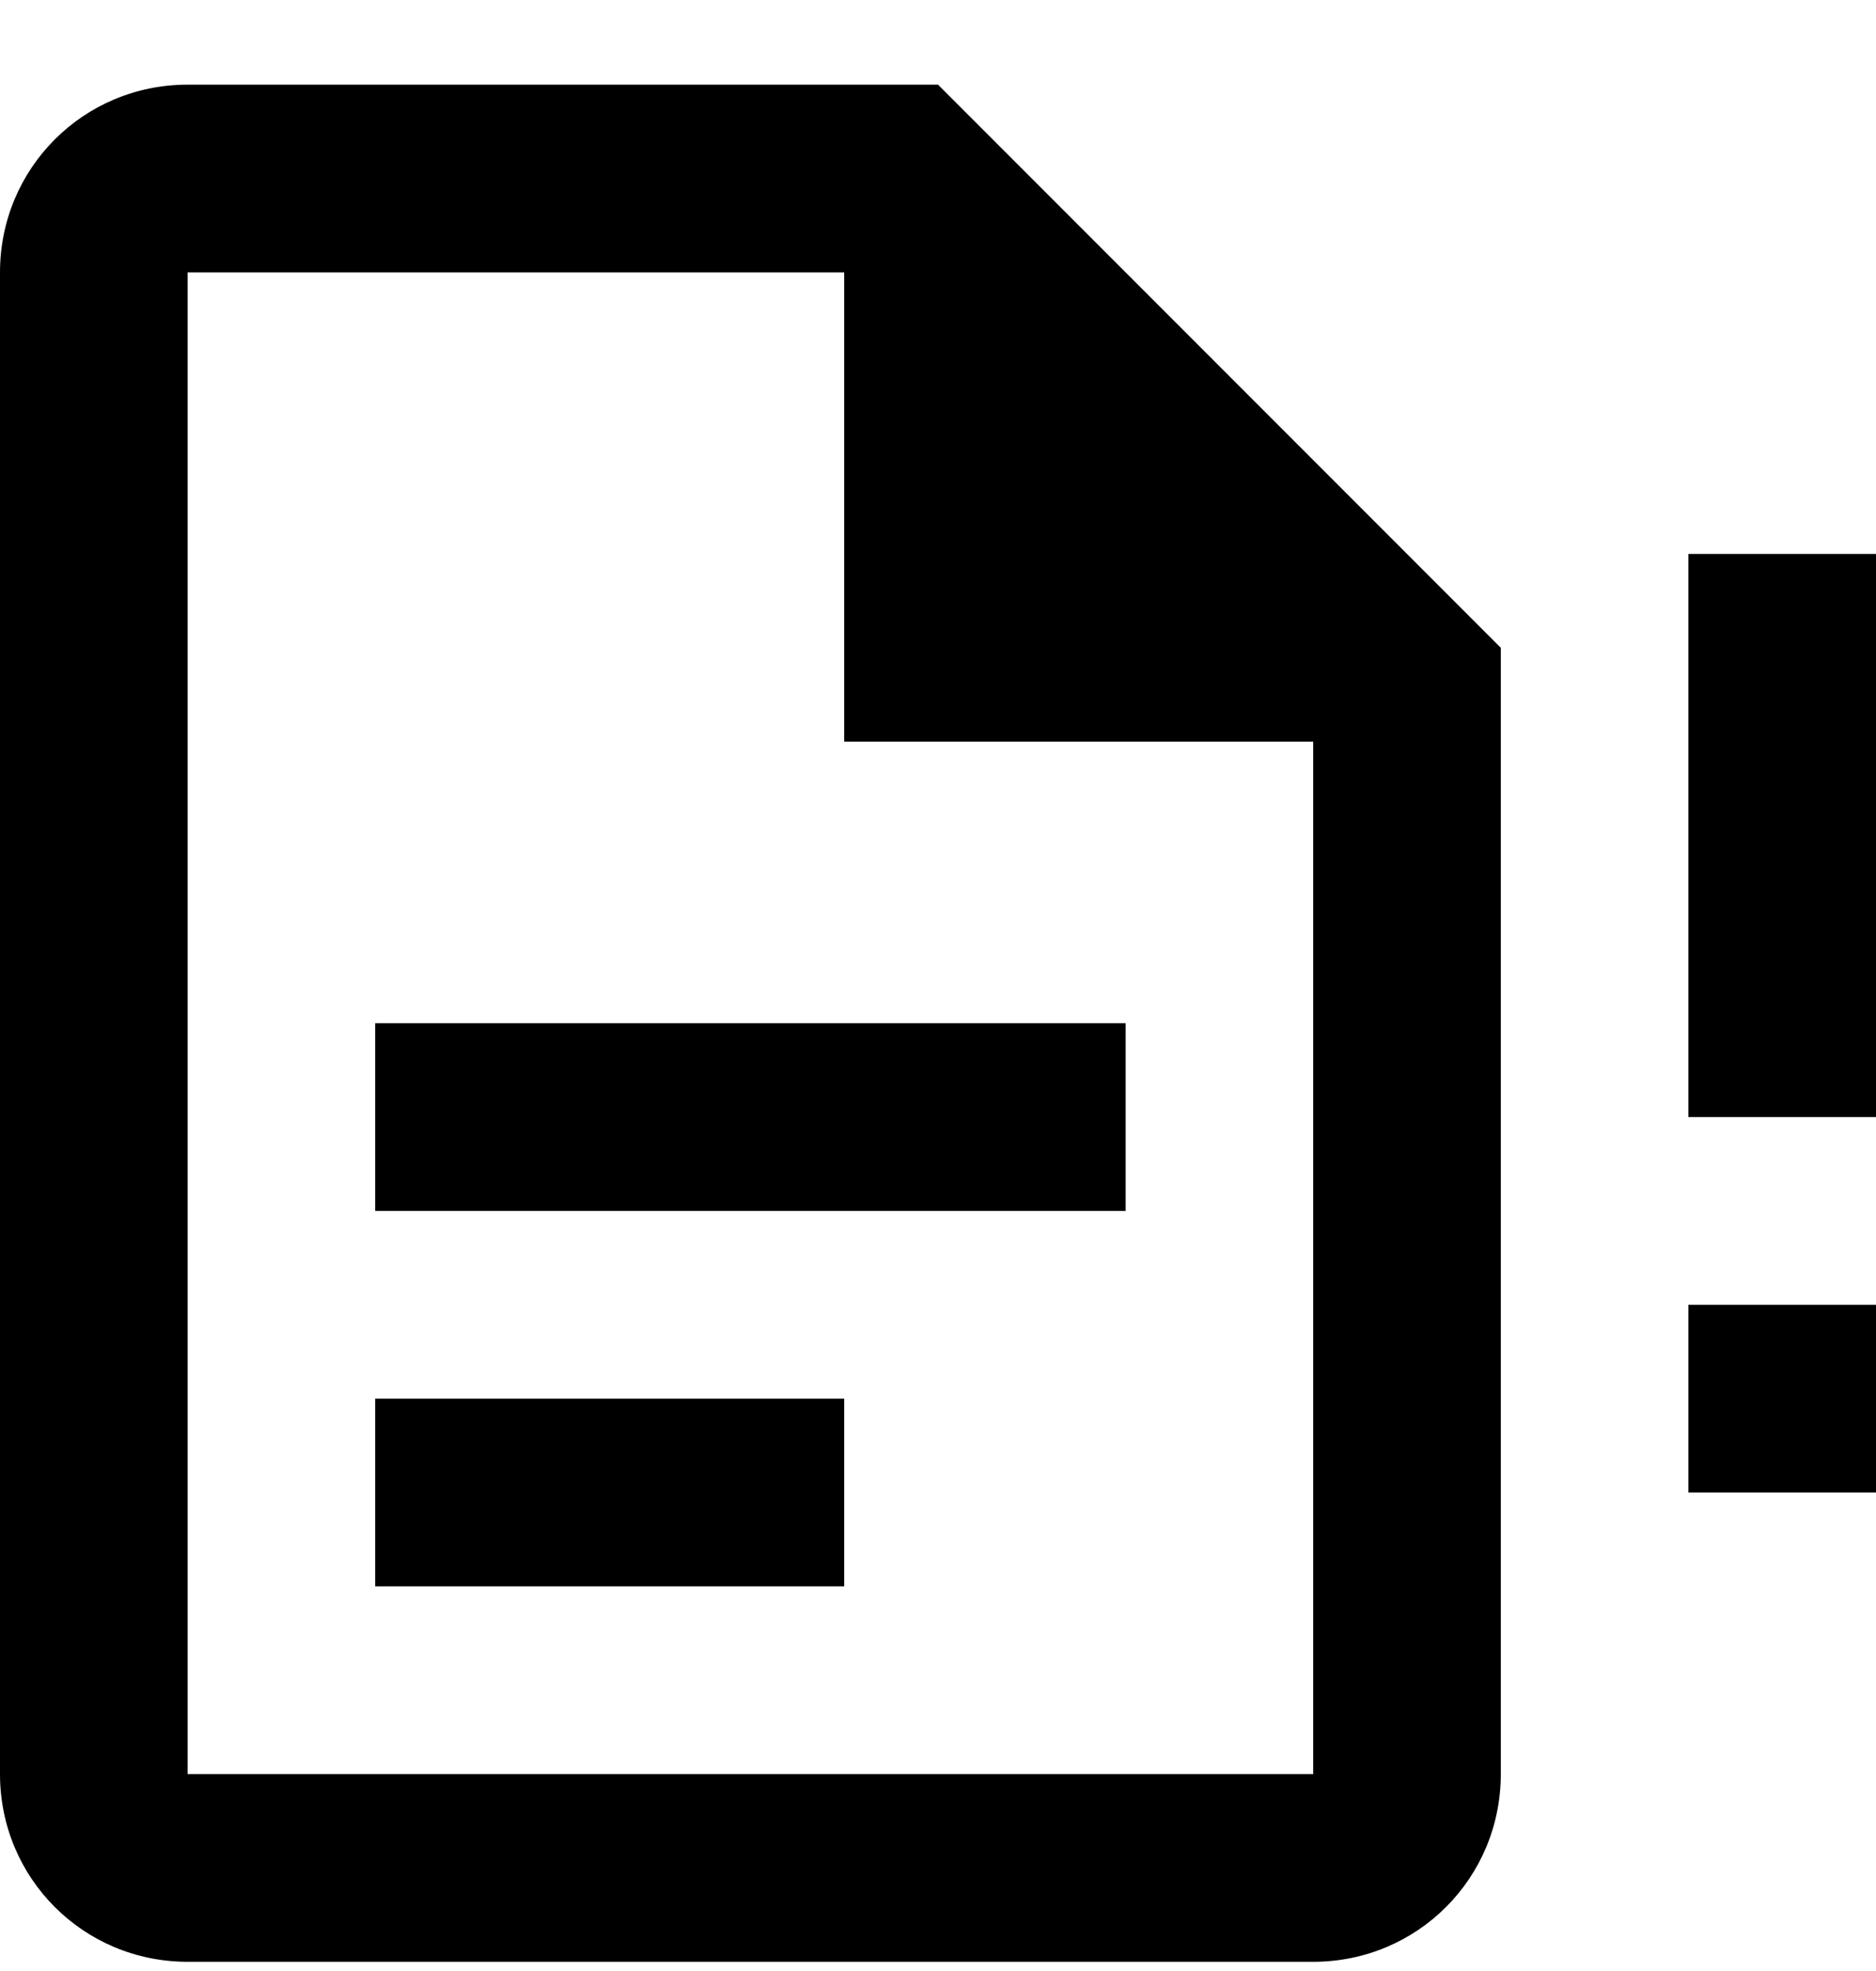 <svg width="20" height="21" viewBox="0 0 20 21" fill="none" xmlns="http://www.w3.org/2000/svg">
<path d="M18 15.902H20V13.902H18V15.902ZM18 5.902V11.902H20V5.902M4 14.902H9V16.902H4M4 10.902H12V12.902H4M2 0.902C0.89 0.902 0 1.792 0 2.902V18.902C0 20.012 0.89 20.902 2 20.902H14C15.11 20.902 16 20.012 16 18.902V6.902L10 0.902M2 2.902H9V7.902H14V18.902H2V2.902Z" fill="black"/>
</svg>
